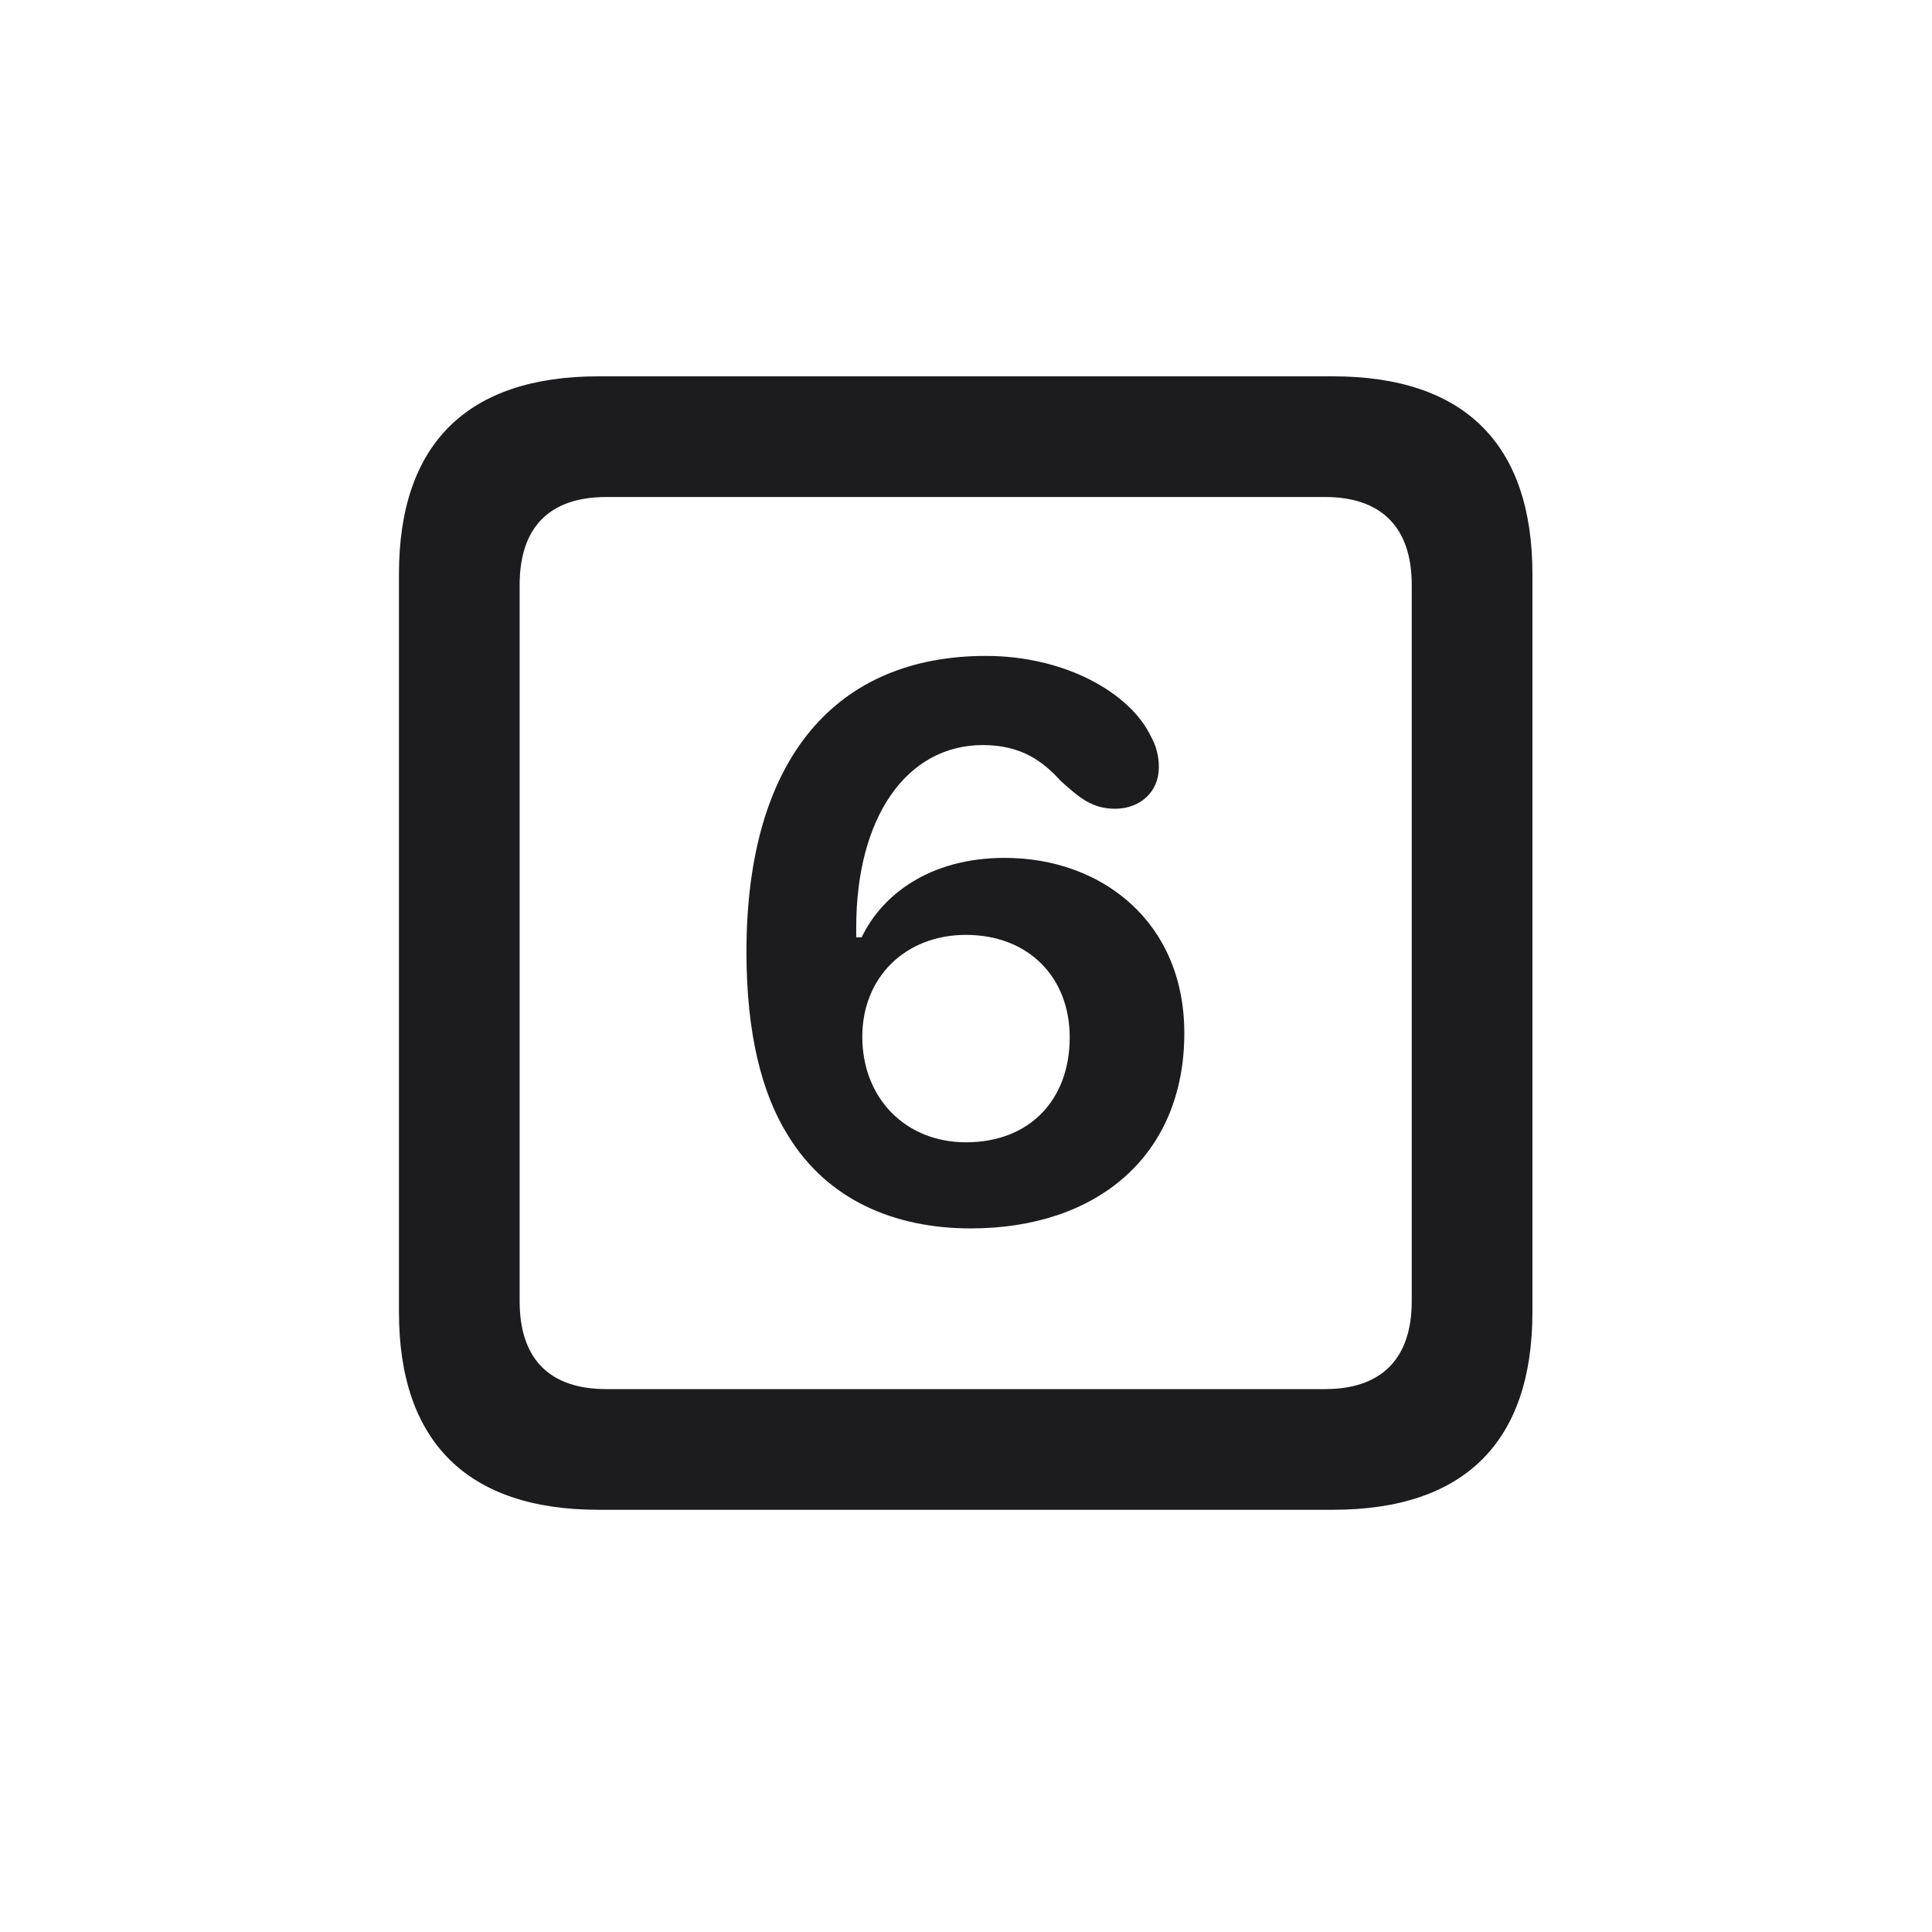 <svg width="28" height="28" viewBox="0 0 28 28" fill="none" xmlns="http://www.w3.org/2000/svg">
<path d="M8.674 21.881H19.317C21.225 21.881 22.209 20.896 22.209 19.016V8.319C22.209 6.438 21.225 5.454 19.317 5.454H8.674C6.775 5.454 5.782 6.43 5.782 8.319V19.016C5.782 20.896 6.775 21.881 8.674 21.881ZM8.788 20.132C7.979 20.132 7.531 19.71 7.531 18.857V8.478C7.531 7.625 7.979 7.203 8.788 7.203H19.203C20.003 7.203 20.46 7.625 20.46 8.478V18.857C20.46 19.71 20.003 20.132 19.203 20.132H8.788ZM14.07 17.803C15.89 17.803 17.164 16.757 17.164 14.973C17.164 13.355 15.96 12.433 14.562 12.433C13.464 12.433 12.778 12.977 12.488 13.584H12.409C12.409 13.531 12.409 13.487 12.409 13.443C12.409 11.844 13.139 10.798 14.246 10.798C14.809 10.798 15.125 11.044 15.371 11.316C15.644 11.562 15.828 11.721 16.162 11.721C16.523 11.721 16.795 11.475 16.795 11.123C16.795 10.965 16.76 10.815 16.681 10.675C16.382 10.042 15.433 9.506 14.29 9.506C12.146 9.506 10.818 10.956 10.818 13.795C10.818 14.973 11.038 15.843 11.416 16.449C11.987 17.39 12.963 17.803 14.07 17.803ZM14 16.555C13.121 16.555 12.497 15.913 12.497 15.025C12.497 14.164 13.121 13.549 14 13.549C14.896 13.549 15.503 14.155 15.503 15.034C15.503 15.948 14.914 16.555 14 16.555Z" fill="#1C1C1E"/>
</svg>
